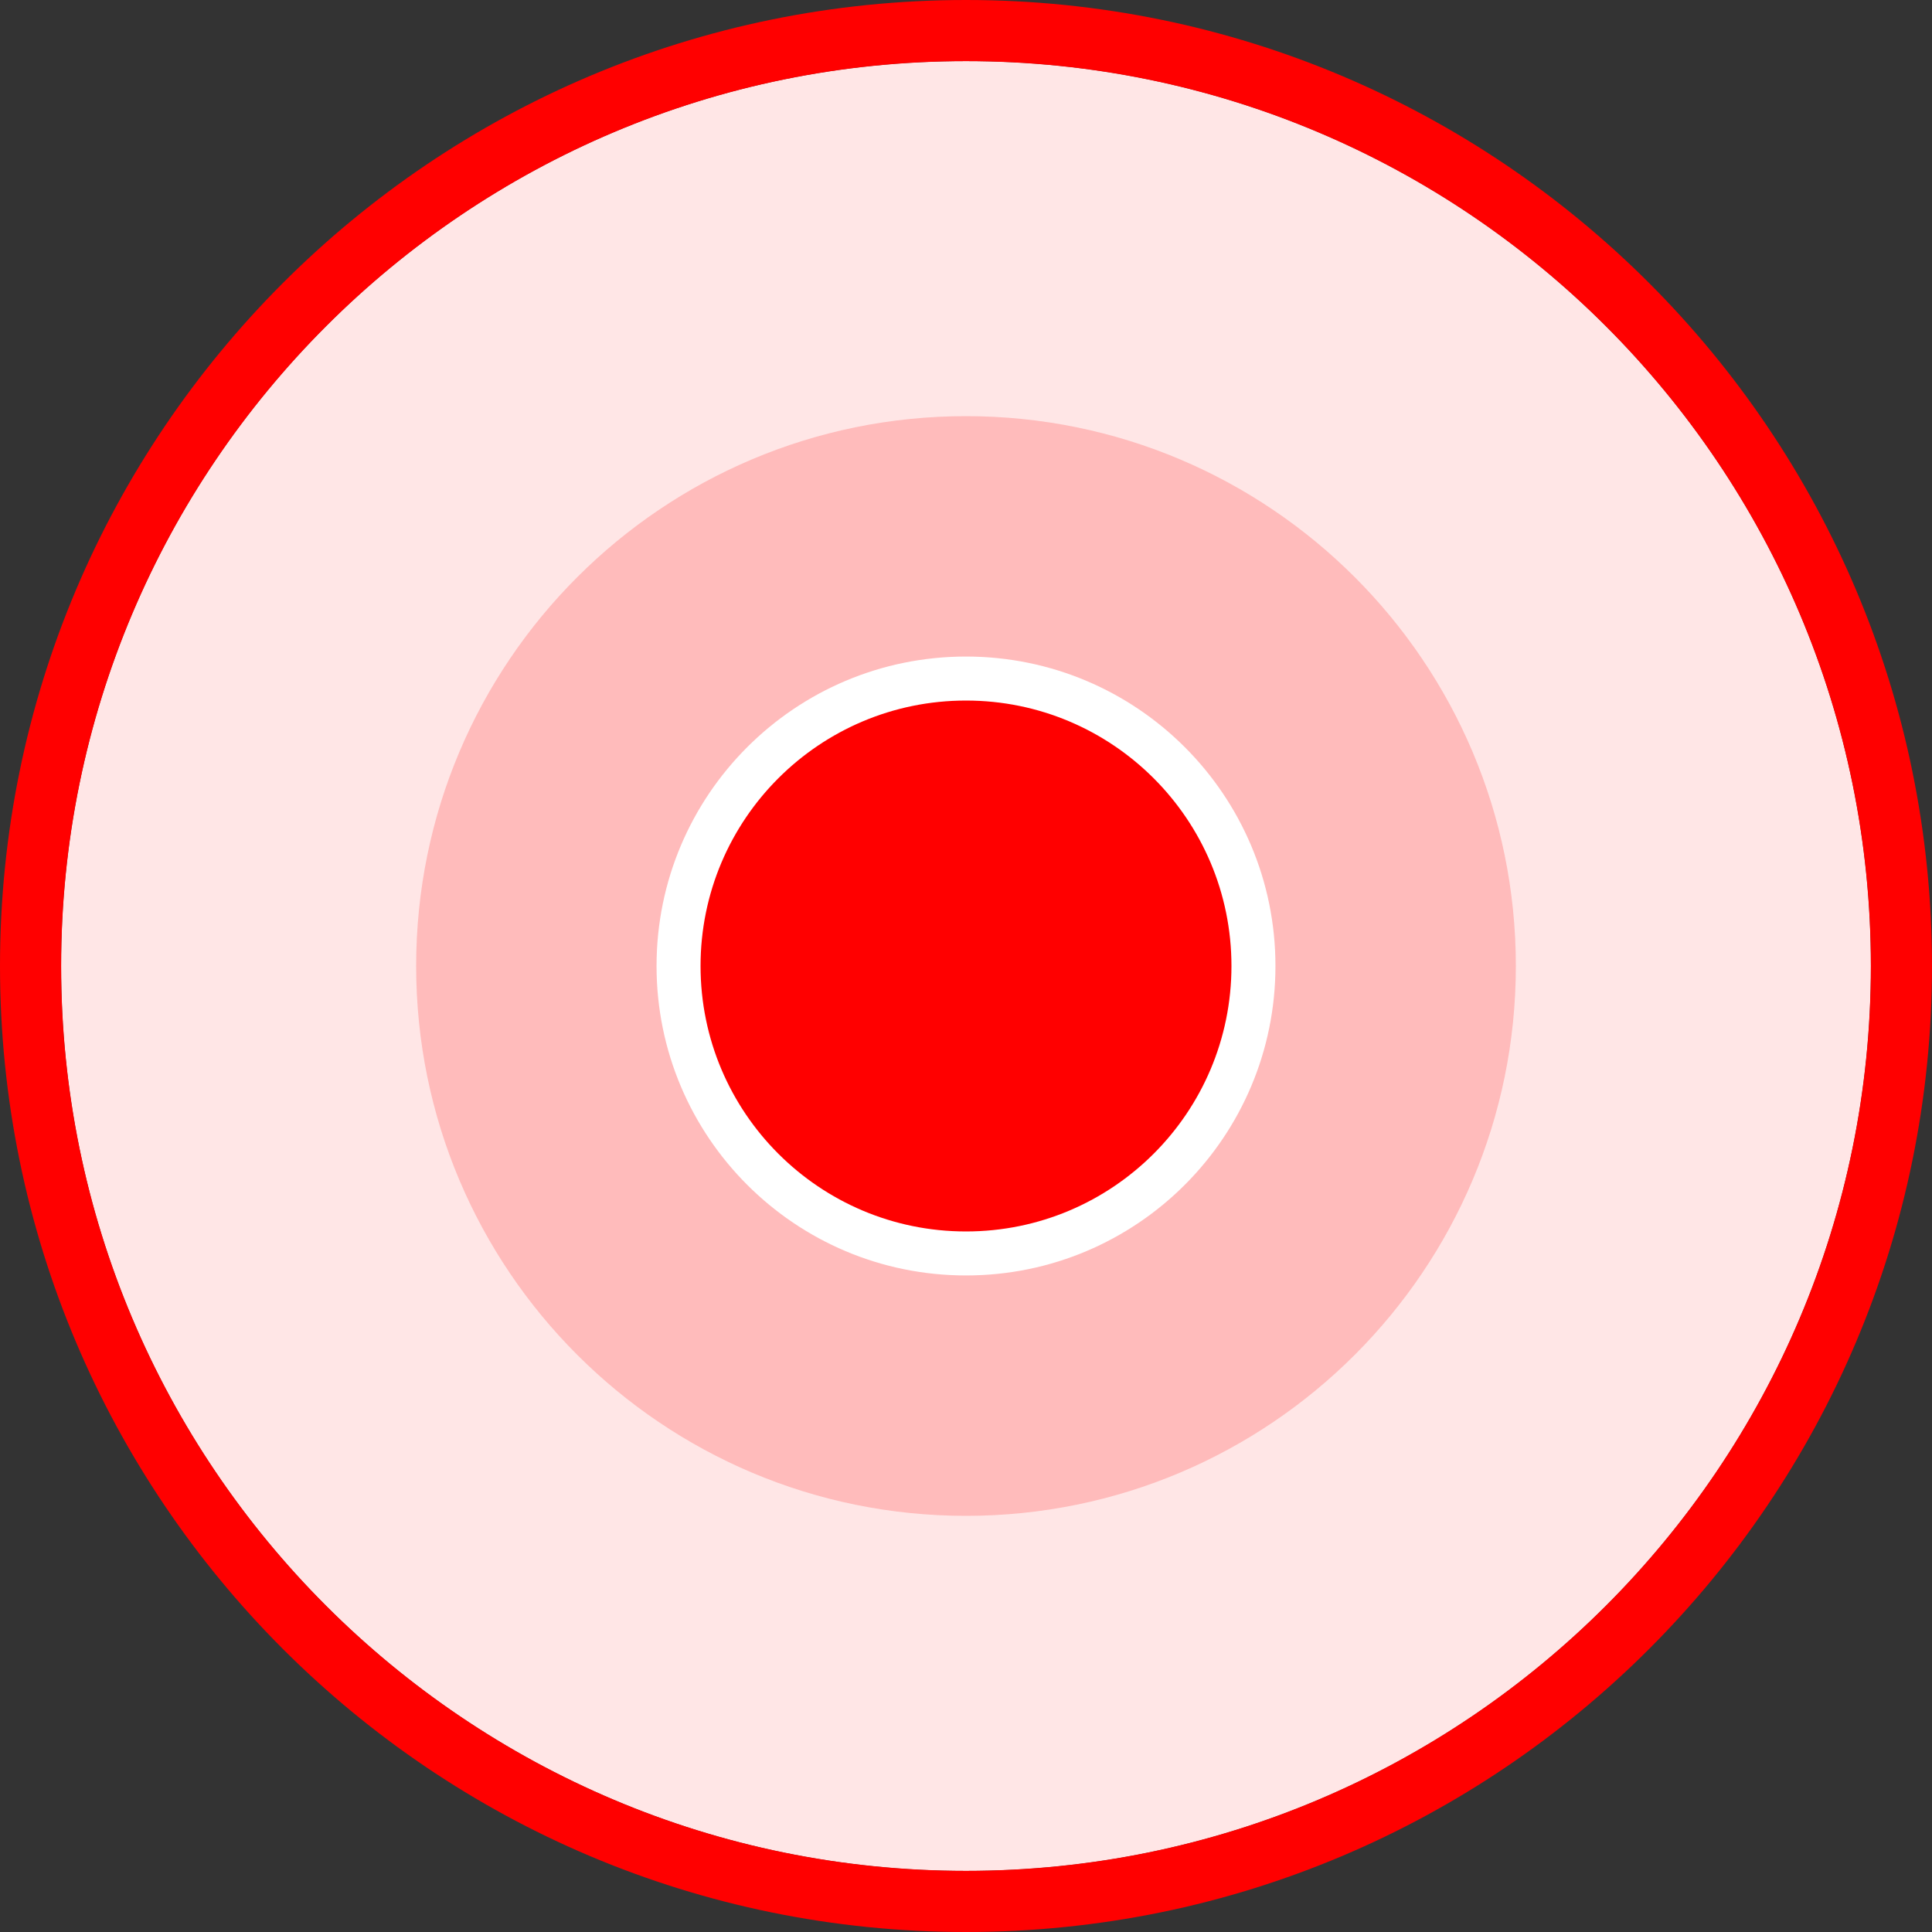 <svg xmlns="http://www.w3.org/2000/svg" xmlns:xlink="http://www.w3.org/1999/xlink" width="1080" zoomAndPan="magnify" viewBox="0 0 810 810" height="1080" preserveAspectRatio="xMidYMid meet" version="1.0">

    <rect x="0" y="0" width="810" height="810" fill="#333333" stroke="none"/>

    <style>
        .blink{
              transform-origin: center;fill: #ccdc46;
            transform-box: fill-box;
          animation:wings 0.8s infinite alternate-reverse;
          }
          @keyframes wings {
          from{
          transform: scale(0.7);
          }
          to{
          transform: scale(1);
        }
        }
    </style>

    <defs>
        <filter x="0%" y="0%" width="100%" height="100%" id="7128f726a4">
            <feColorMatrix values="0 0 0 0 1 0 0 0 0 1 0 0 0 0 1 0 0 0 1 0" color-interpolation-filters="sRGB" />
        </filter>
        <clipPath id="84afdb089d">
            <path d="M 25.598 25.598 L 784.402 25.598 L 784.402 784.402 L 25.598 784.402 Z M 25.598 25.598 " clip-rule="nonzero" />
        </clipPath>
        <clipPath id="8b91dba734">
            <path d="M 405 25.598 C 195.461 25.598 25.598 195.461 25.598 405 C 25.598 614.539 195.461 784.402 405 784.402 C 614.539 784.402 784.402 614.539 784.402 405 C 784.402 195.461 614.539 25.598 405 25.598 Z M 405 25.598 "
            clip-rule="nonzero" />
        </clipPath>
        <mask id="8f23f1632e">
            <g filter="url(#7128f726a4)">
                <rect x="-81" width="972" fill="#000000" y="-81" height="972" fill-opacity="0.1" />
            </g>
        </mask>
        <clipPath id="c6b9532135">
            <path d="M 0.598 0.598 L 759.402 0.598 L 759.402 759.402 L 0.598 759.402 Z M 0.598 0.598 " clip-rule="nonzero" />
        </clipPath>
        <clipPath id="fc263107a7">
            <path d="M 380 0.598 C 170.461 0.598 0.598 170.461 0.598 380 C 0.598 589.539 170.461 759.402 380 759.402 C 589.539 759.402 759.402 589.539 759.402 380 C 759.402 170.461 589.539 0.598 380 0.598 Z M 380 0.598 "
            clip-rule="nonzero" />
        </clipPath>
        <clipPath id="80435e8e82">
            <rect x="0" width="760" y="0" height="760" />
        </clipPath>
        <mask id="a95c2da9e4">
            <g filter="url(#7128f726a4)">
                <rect x="-81" width="972" fill="#000000" y="-81" height="972" fill-opacity="0.19" />
            </g>
        </mask>
        <clipPath id="61b1feabc5">
            <path d="M 0.473 0.473 L 461.527 0.473 L 461.527 461.527 L 0.473 461.527 Z M 0.473 0.473 " clip-rule="nonzero" />
        </clipPath>
        <clipPath id="a5f441e215">
            <path d="M 231 0.473 C 103.684 0.473 0.473 103.684 0.473 231 C 0.473 358.316 103.684 461.527 231 461.527 C 358.316 461.527 461.527 358.316 461.527 231 C 461.527 103.684 358.316 0.473 231 0.473 Z M 231 0.473 "
            clip-rule="nonzero" />
        </clipPath>
        <clipPath id="4684a66cbe">
            <rect x="0" width="462" y="0" height="462" />
        </clipPath>
        <clipPath id="e05c31b955">
            <path d="M 275.262 275.262 L 534.738 275.262 L 534.738 534.738 L 275.262 534.738 Z M 275.262 275.262 " clip-rule="nonzero" />
        </clipPath>
        <clipPath id="4cc0487228">
            <path d="M 405 275.262 C 333.348 275.262 275.262 333.348 275.262 405 C 275.262 476.652 333.348 534.738 405 534.738 C 476.652 534.738 534.738 476.652 534.738 405 C 534.738 333.348 476.652 275.262 405 275.262 Z M 405 275.262 "
            clip-rule="nonzero" />
        </clipPath>
        <clipPath id="4eb3691529">
            <path d="M 293.707 293.707 L 516.293 293.707 L 516.293 516.293 L 293.707 516.293 Z M 293.707 293.707 " clip-rule="nonzero" />
        </clipPath>
        <clipPath id="35132b6e3a">
            <path d="M 405 293.707 C 343.535 293.707 293.707 343.535 293.707 405 C 293.707 466.465 343.535 516.293 405 516.293 C 466.465 516.293 516.293 466.465 516.293 405 C 516.293 343.535 466.465 293.707 405 293.707 Z M 405 293.707 "
            clip-rule="nonzero" />
        </clipPath>
    </defs>
    <g clip-path="url(#84afdb089d)">
        <g clip-path="url(#8b91dba734)">
            <path fill="#ffffff" d="M 25.598 25.598 L 784.402 25.598 L 784.402 784.402 L 25.598 784.402 Z M 25.598 25.598 " fill-opacity="1" fill-rule="nonzero" />
        </g>
    </g>
    <g mask="url(#8f23f1632e)" class="blink">
        <g transform="matrix(1, 0, 0, 1, 25, 25)">
            <g clip-path="url(#80435e8e82)">
                <g clip-path="url(#c6b9532135)">
                    <g clip-path="url(#fc263107a7)">
                        <path fill="red" d="M 0.598 0.598 L 759.402 0.598 L 759.402 759.402 L 0.598 759.402 Z M 0.598 0.598 " fill-opacity="1" fill-rule="nonzero" />
                    </g>
                </g>
            </g>
        </g>
    </g>
    <g mask="url(#a95c2da9e4)">
        <g transform="matrix(1, 0, 0, 1, 174, 174)">
            <g clip-path="url(#4684a66cbe)">
                <g clip-path="url(#61b1feabc5)">
                    <g clip-path="url(#a5f441e215)">
                        <path fill="red" d="M 0.473 0.473 L 461.527 0.473 L 461.527 461.527 L 0.473 461.527 Z M 0.473 0.473 " fill-opacity="1" fill-rule="nonzero" />
                    </g>
                </g>
            </g>
        </g>
    </g>
    <g clip-path="url(#e05c31b955)">
        <g clip-path="url(#4cc0487228)">
            <path fill="#ffffff" d="M 275.262 275.262 L 534.738 275.262 L 534.738 534.738 L 275.262 534.738 Z M 275.262 275.262 " fill-opacity="1" fill-rule="nonzero" />
        </g>
    </g>
    <g clip-path="url(#4eb3691529)">
        <g clip-path="url(#35132b6e3a)">
            <path fill="red" d="M 293.707 293.707 L 516.293 293.707 L 516.293 516.293 L 293.707 516.293 Z M 293.707 293.707 " fill-opacity="1" fill-rule="nonzero" />
        </g>
    </g>
    <path fill="red" d="M 405 0 C 181.27 0 0 181.434 0 405 C 0 628.566 181.27 810 405 810 C 628.73 810 810 628.566 810 405 C 810 181.434 628.73 0 405 0 Z M 405 784.359 C 195.477 784.359 25.641 614.523 25.641 405 C 25.641 195.477 195.477 25.641 405 25.641 C 614.523 25.641 784.359 195.477 784.359 405 C 784.359 614.523 614.523 784.359 405 784.359 Z M 405 784.359 "
    fill-opacity="1" fill-rule="nonzero" />
</svg>